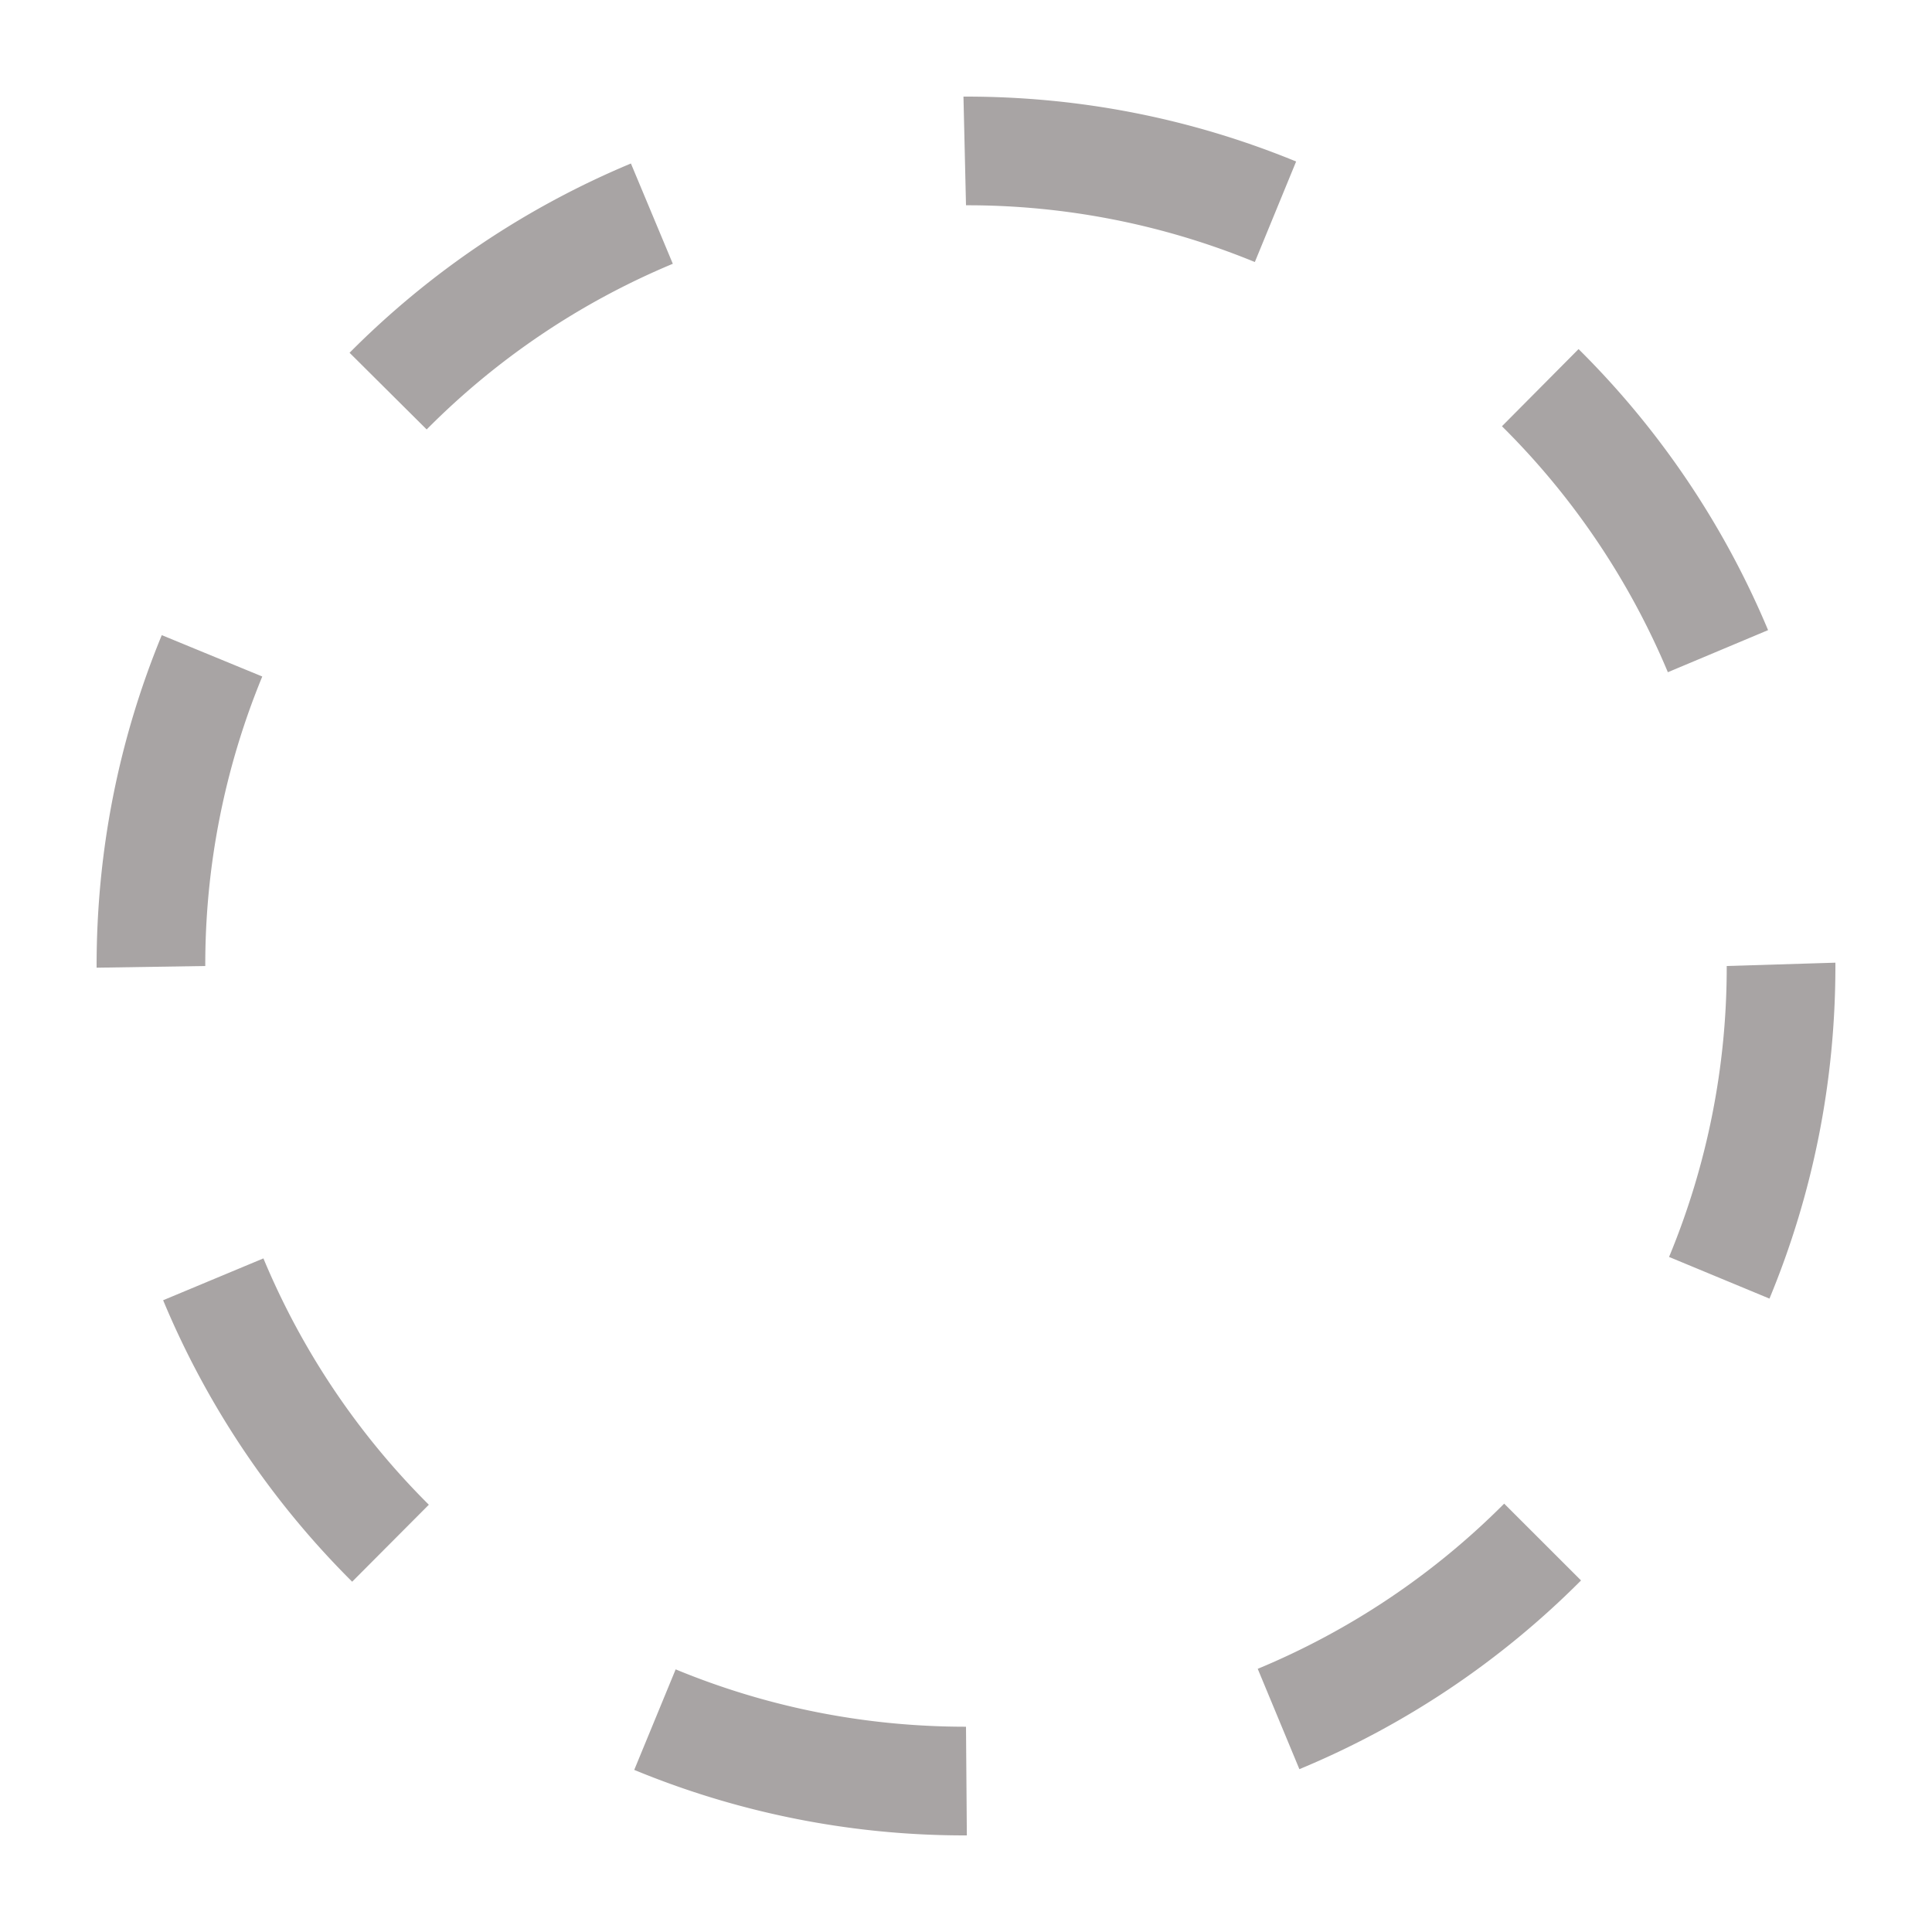 <svg xmlns="http://www.w3.org/2000/svg" viewBox="0 0 32 32"><path d="M11.191 27.65c1.526.63 3.143.95 4.809.95l.014 1.8H16a14.32 14.32 0 01-5.495-1.085zm13.723-2.745l1.273 1.272a14.334 14.334 0 01-4.665 3.126l-.69-1.662a12.56 12.56 0 004.082-2.736zM4.363 20.843a12.57 12.57 0 002.74 4.08l-1.27 1.275a14.367 14.367 0 01-3.131-4.662zM30.4 15.945V16c0 1.907-.368 3.76-1.092 5.509l-1.663-.69A12.52 12.52 0 0028.6 16zM2.68 10.52l1.664.685A12.535 12.535 0 003.4 16l-1.8.028V16c0-1.897.363-3.741 1.08-5.481zm23.466-4.738a14.36 14.36 0 013.139 4.655l-1.66.697a12.571 12.571 0 00-2.748-4.074zM10.45 2.708l.694 1.661a12.541 12.541 0 00-4.077 2.744L5.79 5.843a14.369 14.369 0 014.66-3.135zM15.958 1.6H16c1.892 0 3.731.362 5.468 1.075l-.684 1.665A12.525 12.525 0 0016 3.4z" fill="#a8a4a4"><animateTransform attributeName="transform" attributeType="XML" type="rotate" from="0, 16, 16" to="360, 16, 16" dur="1.5s" repeatCount="indefinite"/></path></svg>